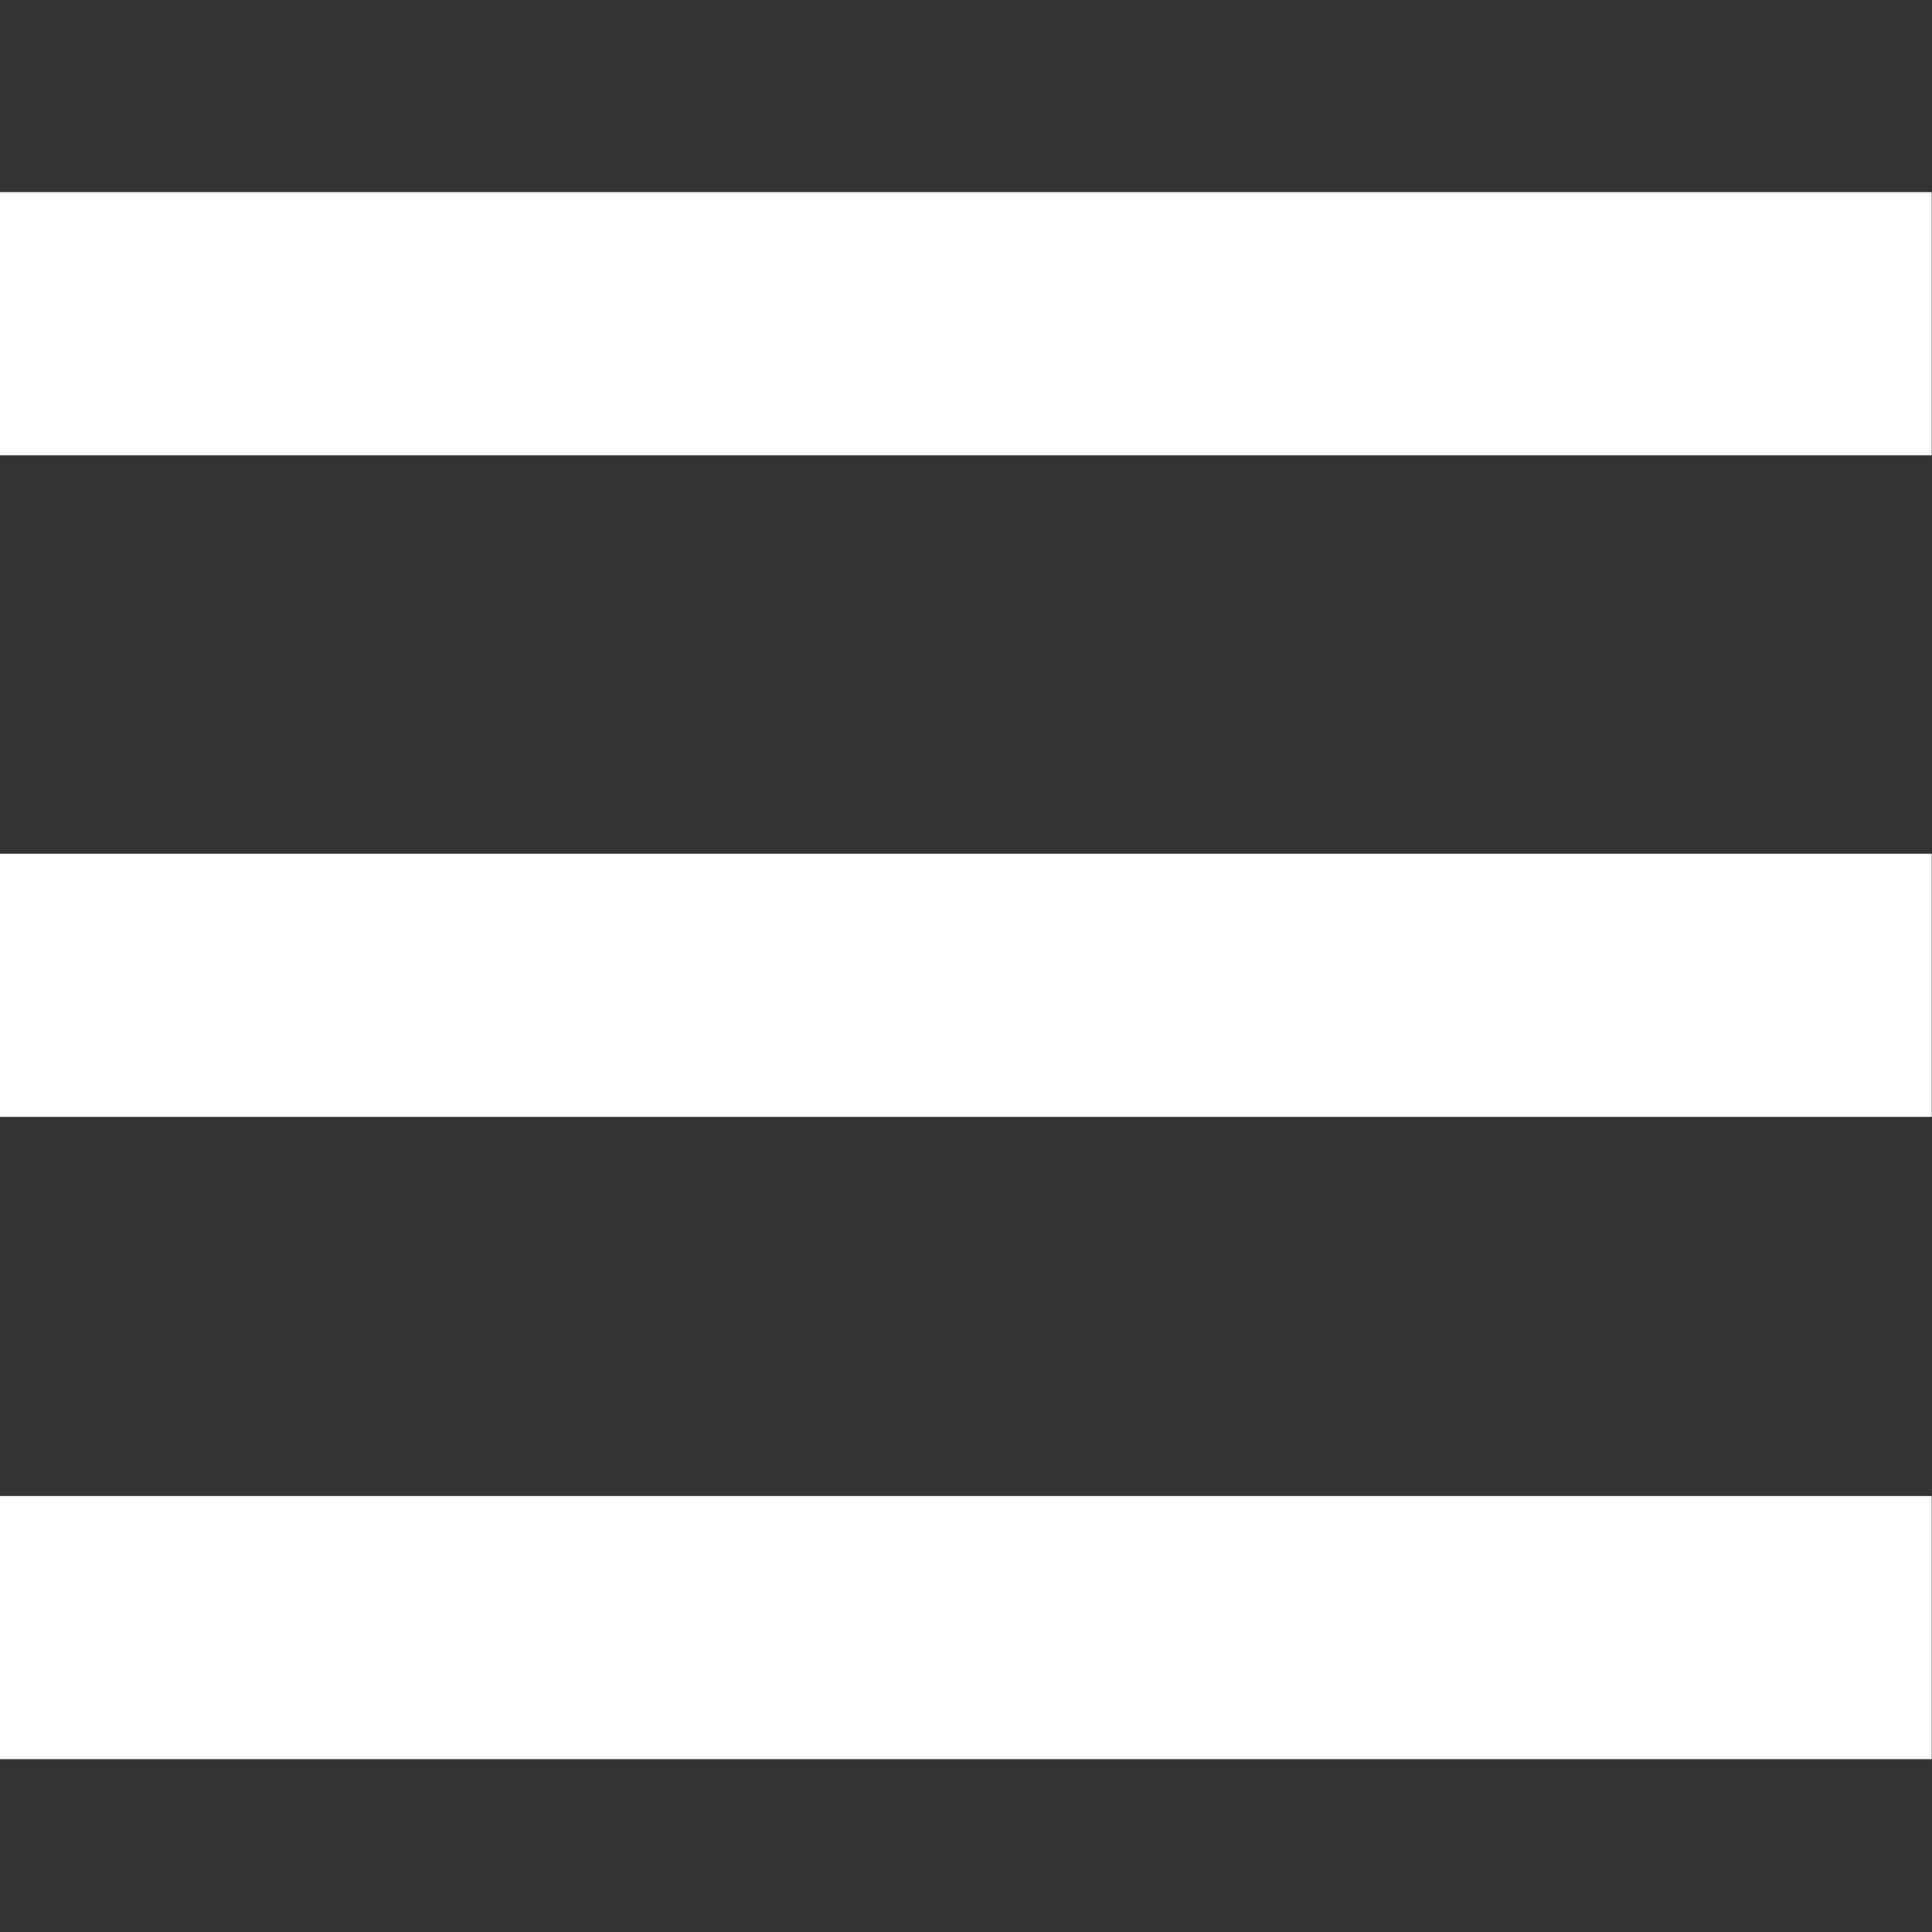 <svg xmlns="http://www.w3.org/2000/svg" width="45" height="45" viewBox="0 0 100 100" cursor="pointer">
<rect x="0" y="0" width="100" height="100" fill="#333333" stroke="none"/>
<style>.white {fill:#FFF;}</style>
<path id="menu-icon-top" d="M-.016 9.945h100v13.622h-100z" class="white"/>
<path id="menu-icon-middle" d="M-.016 44.19h100v13.62h-100z" class="white"/>
<path id="menu-icon-bottom" d="M-.016 77.433h100v13.622h-100z" class="white"/>
</svg>
